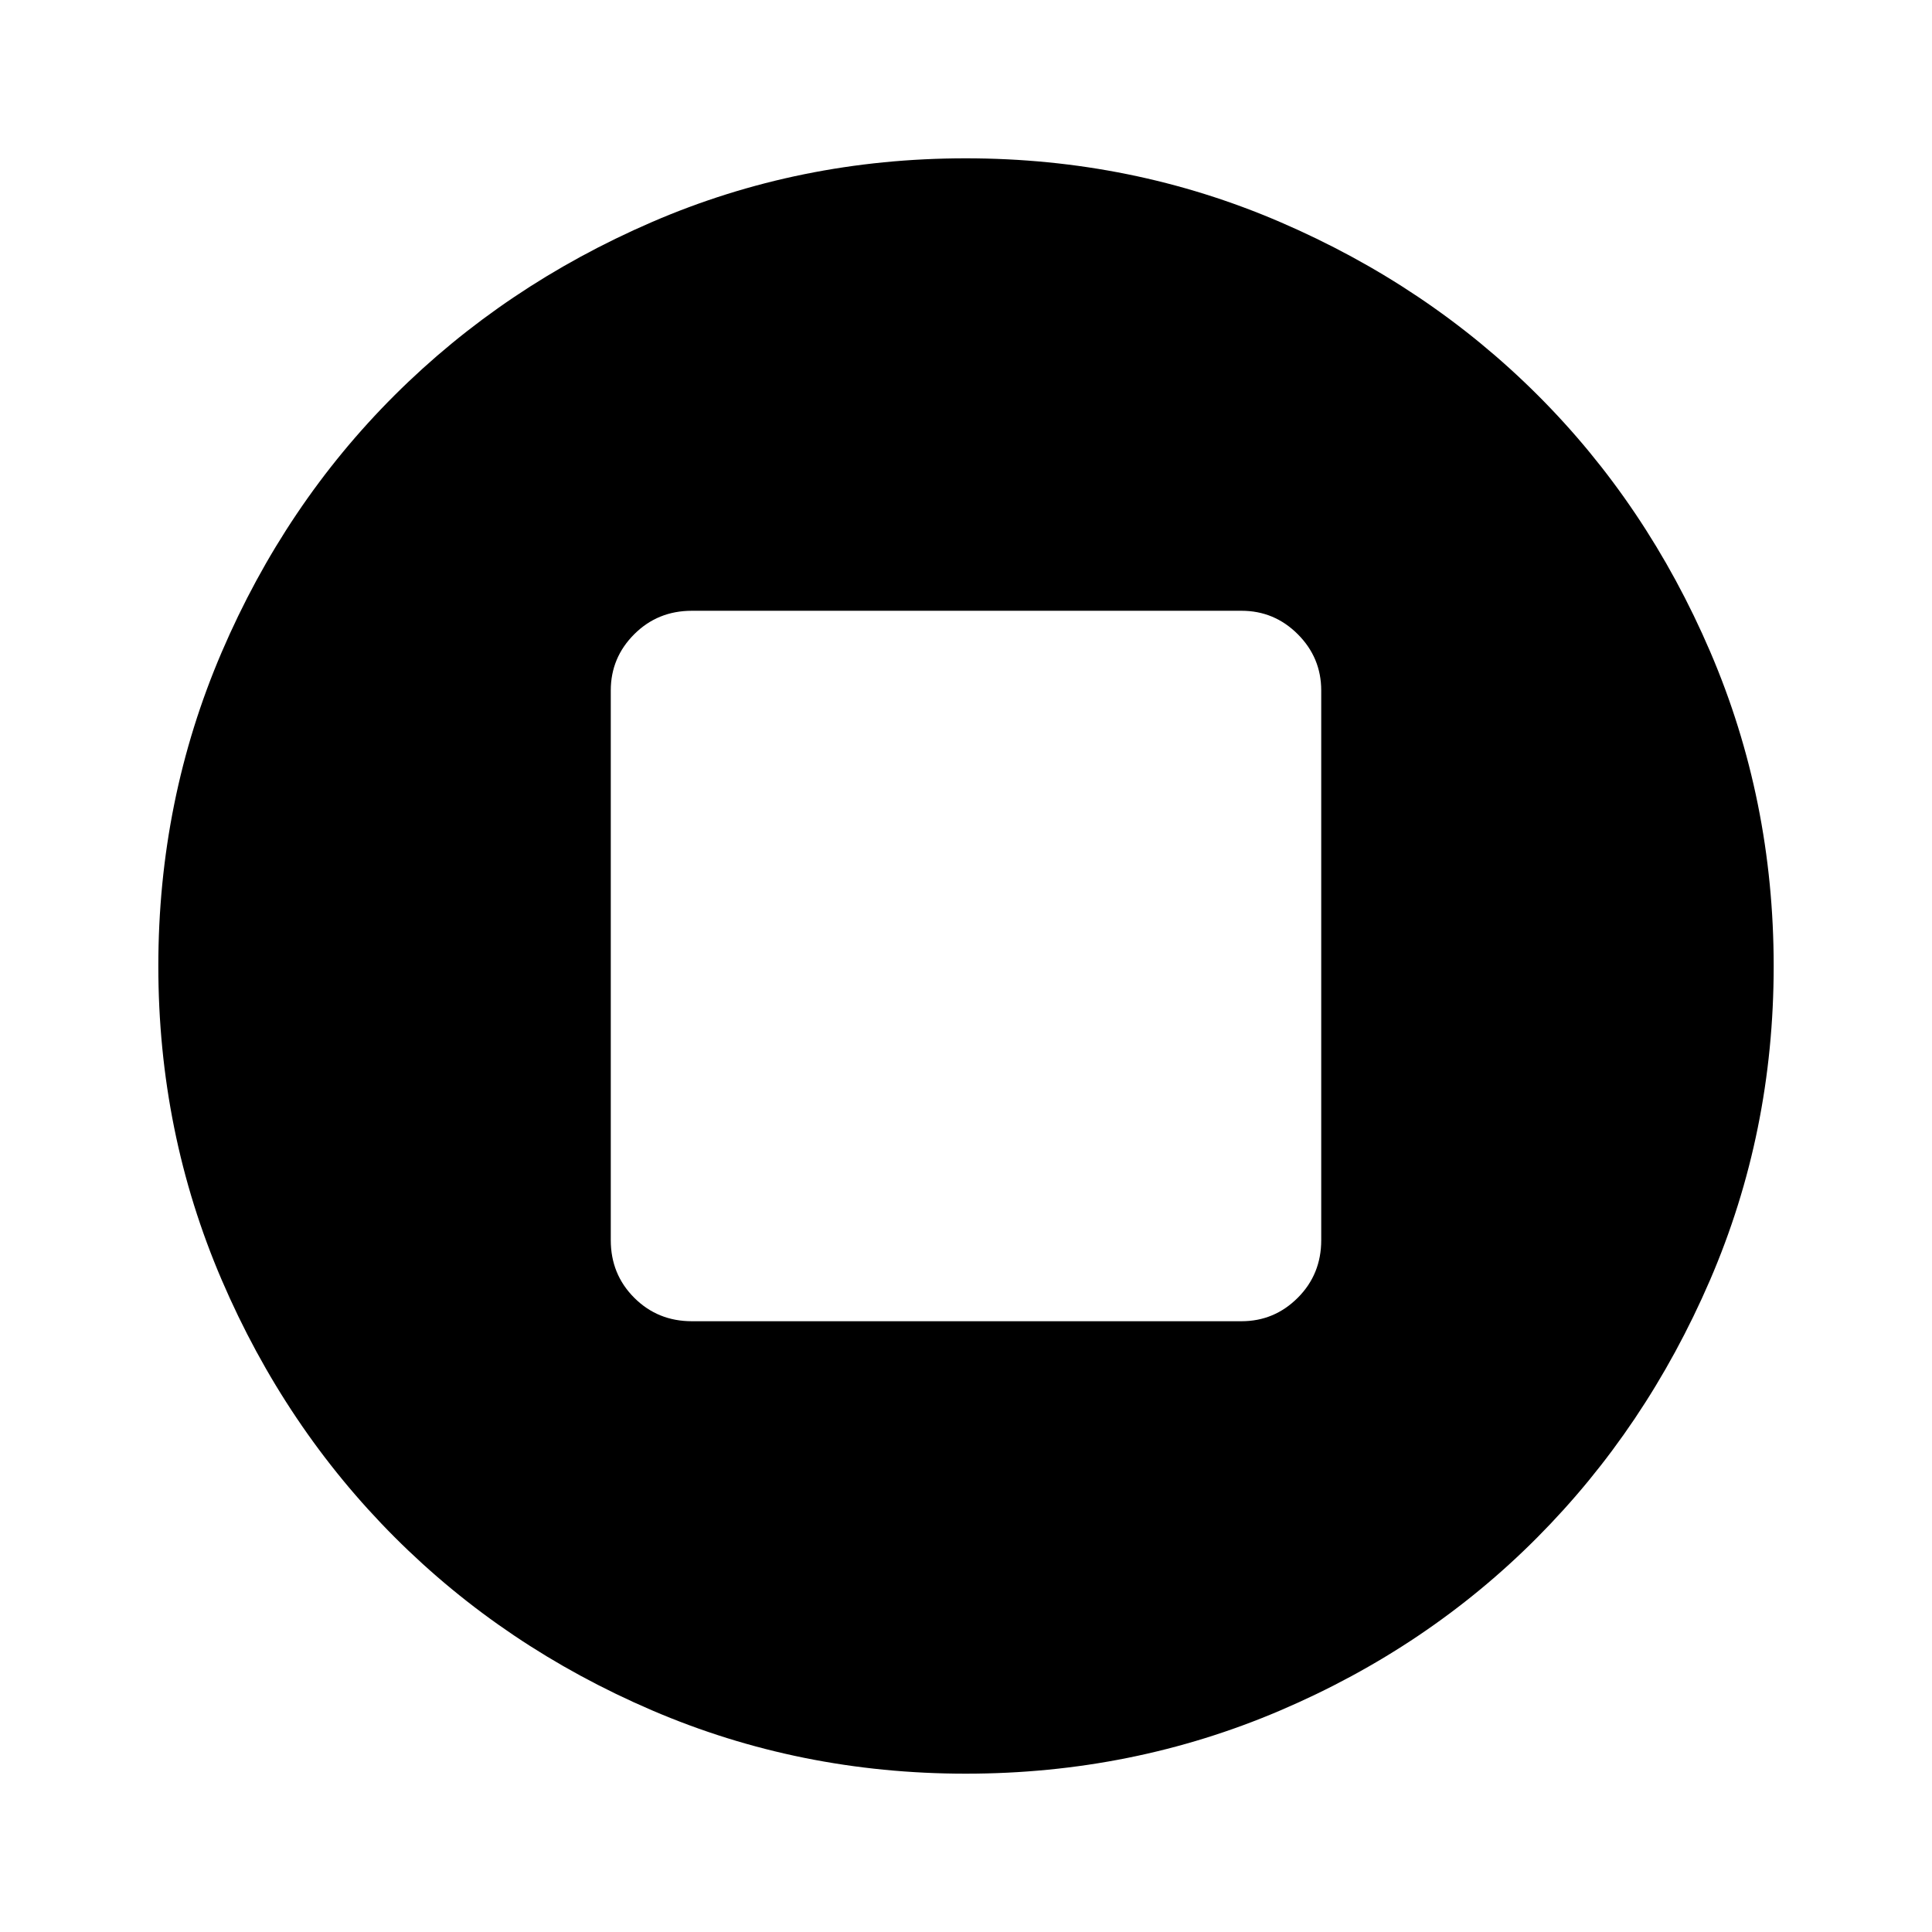 <svg xmlns="http://www.w3.org/2000/svg" height="40" viewBox="0 -960 960 960" width="40"><path d="M343.77-303.49H616.9q16.31 0 27.96-11.66 11.65-11.66 11.65-28.62V-616.9q0-16.31-11.65-27.96-11.65-11.65-27.96-11.65H343.77q-16.96 0-28.62 11.65t-11.66 27.96v273.13q0 16.96 11.66 28.62t28.62 11.66ZM479.91-78.67q-82.68 0-156.02-31.51-73.33-31.51-127.79-86-54.45-54.49-85.94-127.84-31.49-73.35-31.49-155.94 0-82.6 31.49-155.98 31.49-73.39 85.94-127.69 54.46-54.29 127.76-86 73.3-31.7 156-31.7 82.69 0 156.19 31.64 73.51 31.65 127.88 85.89 54.37 54.25 85.89 127.7 31.51 73.45 31.51 156.16t-31.68 156.13q-31.69 73.41-85.95 127.92-54.26 54.52-127.69 85.87t-156.1 31.35Z"/></svg>